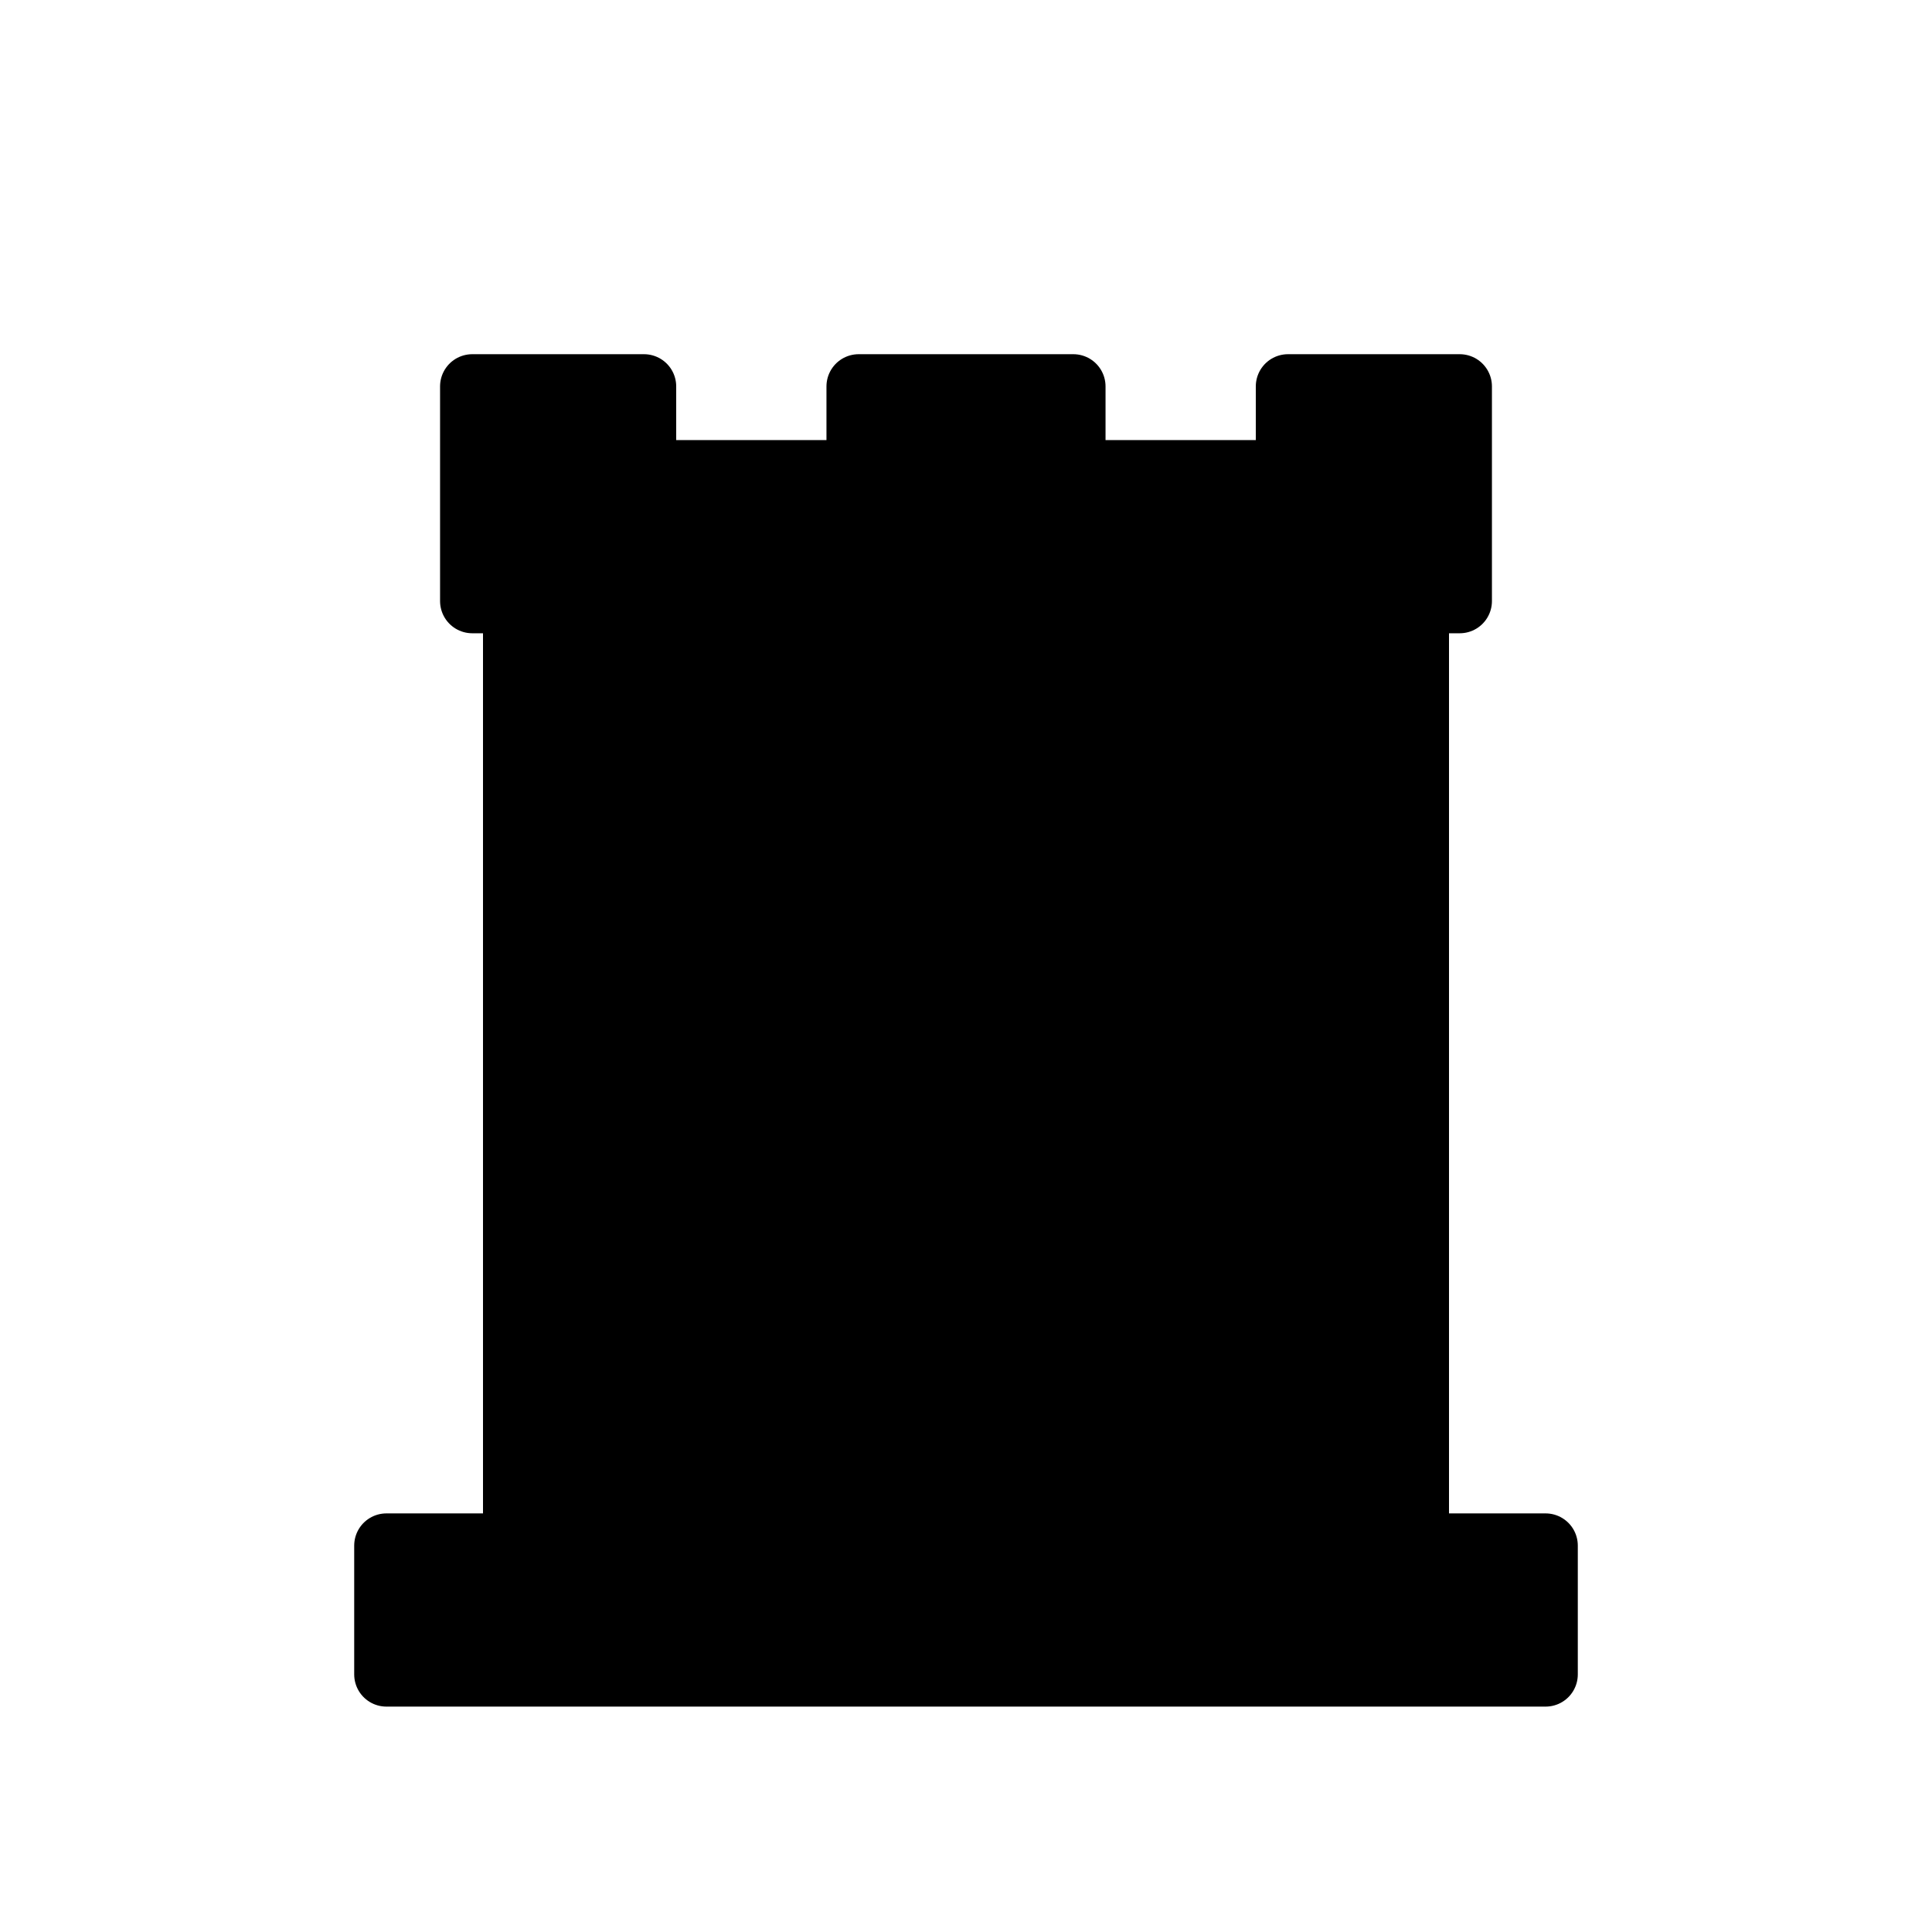 <svg xmlns="http://www.w3.org/2000/svg" viewBox="0 0 45 45"><g fill="#000" fill-rule="evenodd" stroke="#000" stroke-width="1.5" stroke-linecap="round" stroke-linejoin="round"><path d="M 9,39 L 36,39 L 36,36 L 9,36 L 9,39 z M 12,36 L 12,32 L 33,32 L 33,36 L 12,36 z M 11,14 L 11,9 L 15,9 L 15,11 L 20,11 L 20,9 L 25,9 L 25,11 L 30,11 L 30,9 L 34,9 L 34,14 L 11,14 z M 12,32 L 12,14 L 33,14 L 33,32 L 12,32 z"/></g></svg>